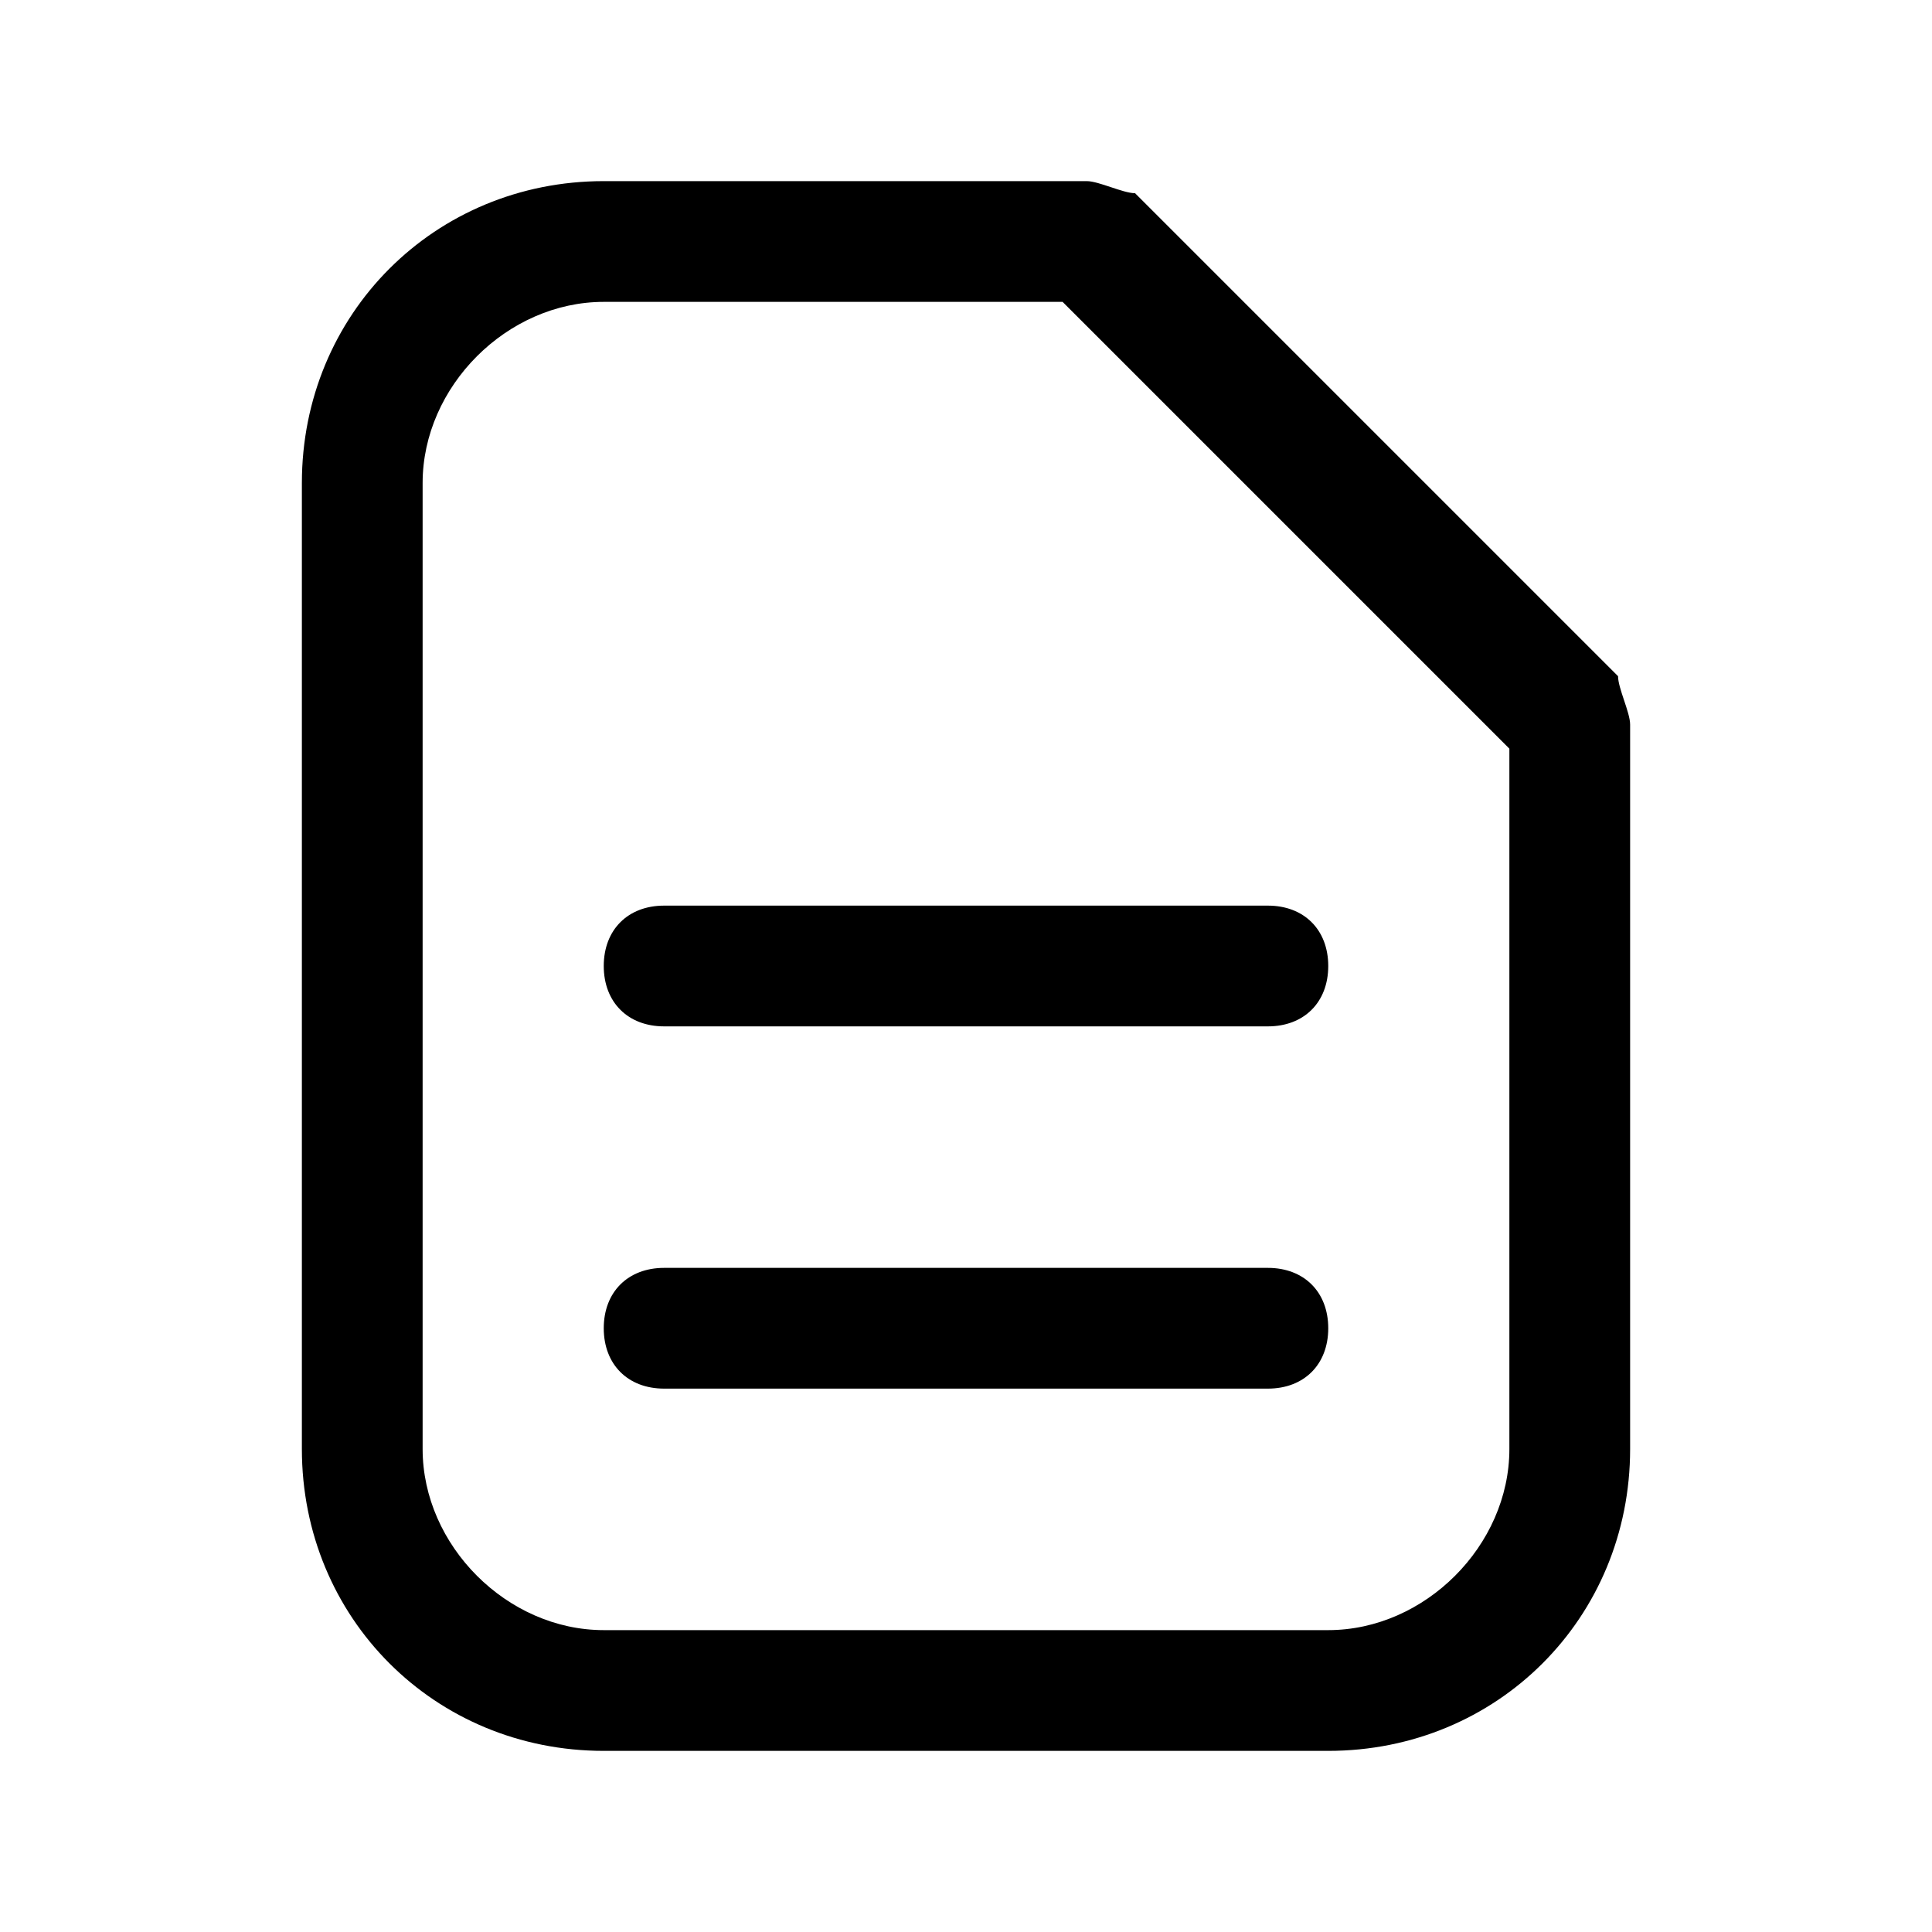 <?xml version="1.0" encoding="utf-8"?>
<!-- Generator: Adobe Illustrator 26.0.2, SVG Export Plug-In . SVG Version: 6.00 Build 0)  -->
<svg version="1.1" id="图层_1" xmlns="http://www.w3.org/2000/svg" xmlns:xlink="http://www.w3.org/1999/xlink" x="0px" y="0px"
	 viewBox="0 0 16 16" style="enable-background:new 0 0 16 16;" xml:space="preserve">
<style type="text/css">
	.st0{fill:none;}
</style>
<rect id="矩形" class="st0"/>
<path id="形状" class="st1" d="M13.4,5.6l-4-4C9.3,1.6,9.1,1.5,9,1.5H5C3.6,1.5,2.5,2.6,2.5,4v8c0,1.4,1.1,2.5,2.5,2.5h6
	c1.4,0,2.5-1.1,2.5-2.5V6C13.5,5.9,13.4,5.7,13.4,5.6z M12.5,12c0,0.8-0.7,1.5-1.5,1.5H5c-0.8,0-1.5-0.7-1.5-1.5V4
	c0-0.8,0.7-1.5,1.5-1.5h3.8l3.7,3.7V12z M5.5,7.5h5C10.8,7.5,11,7.7,11,8s-0.2,0.5-0.5,0.5h-5C5.2,8.5,5,8.3,5,8S5.2,7.5,5.5,7.5z
	 M11,11c0,0.3-0.2,0.5-0.5,0.5h-5C5.2,11.5,5,11.3,5,11s0.2-0.5,0.5-0.5h5C10.8,10.5,11,10.7,11,11z"/>
</svg>
